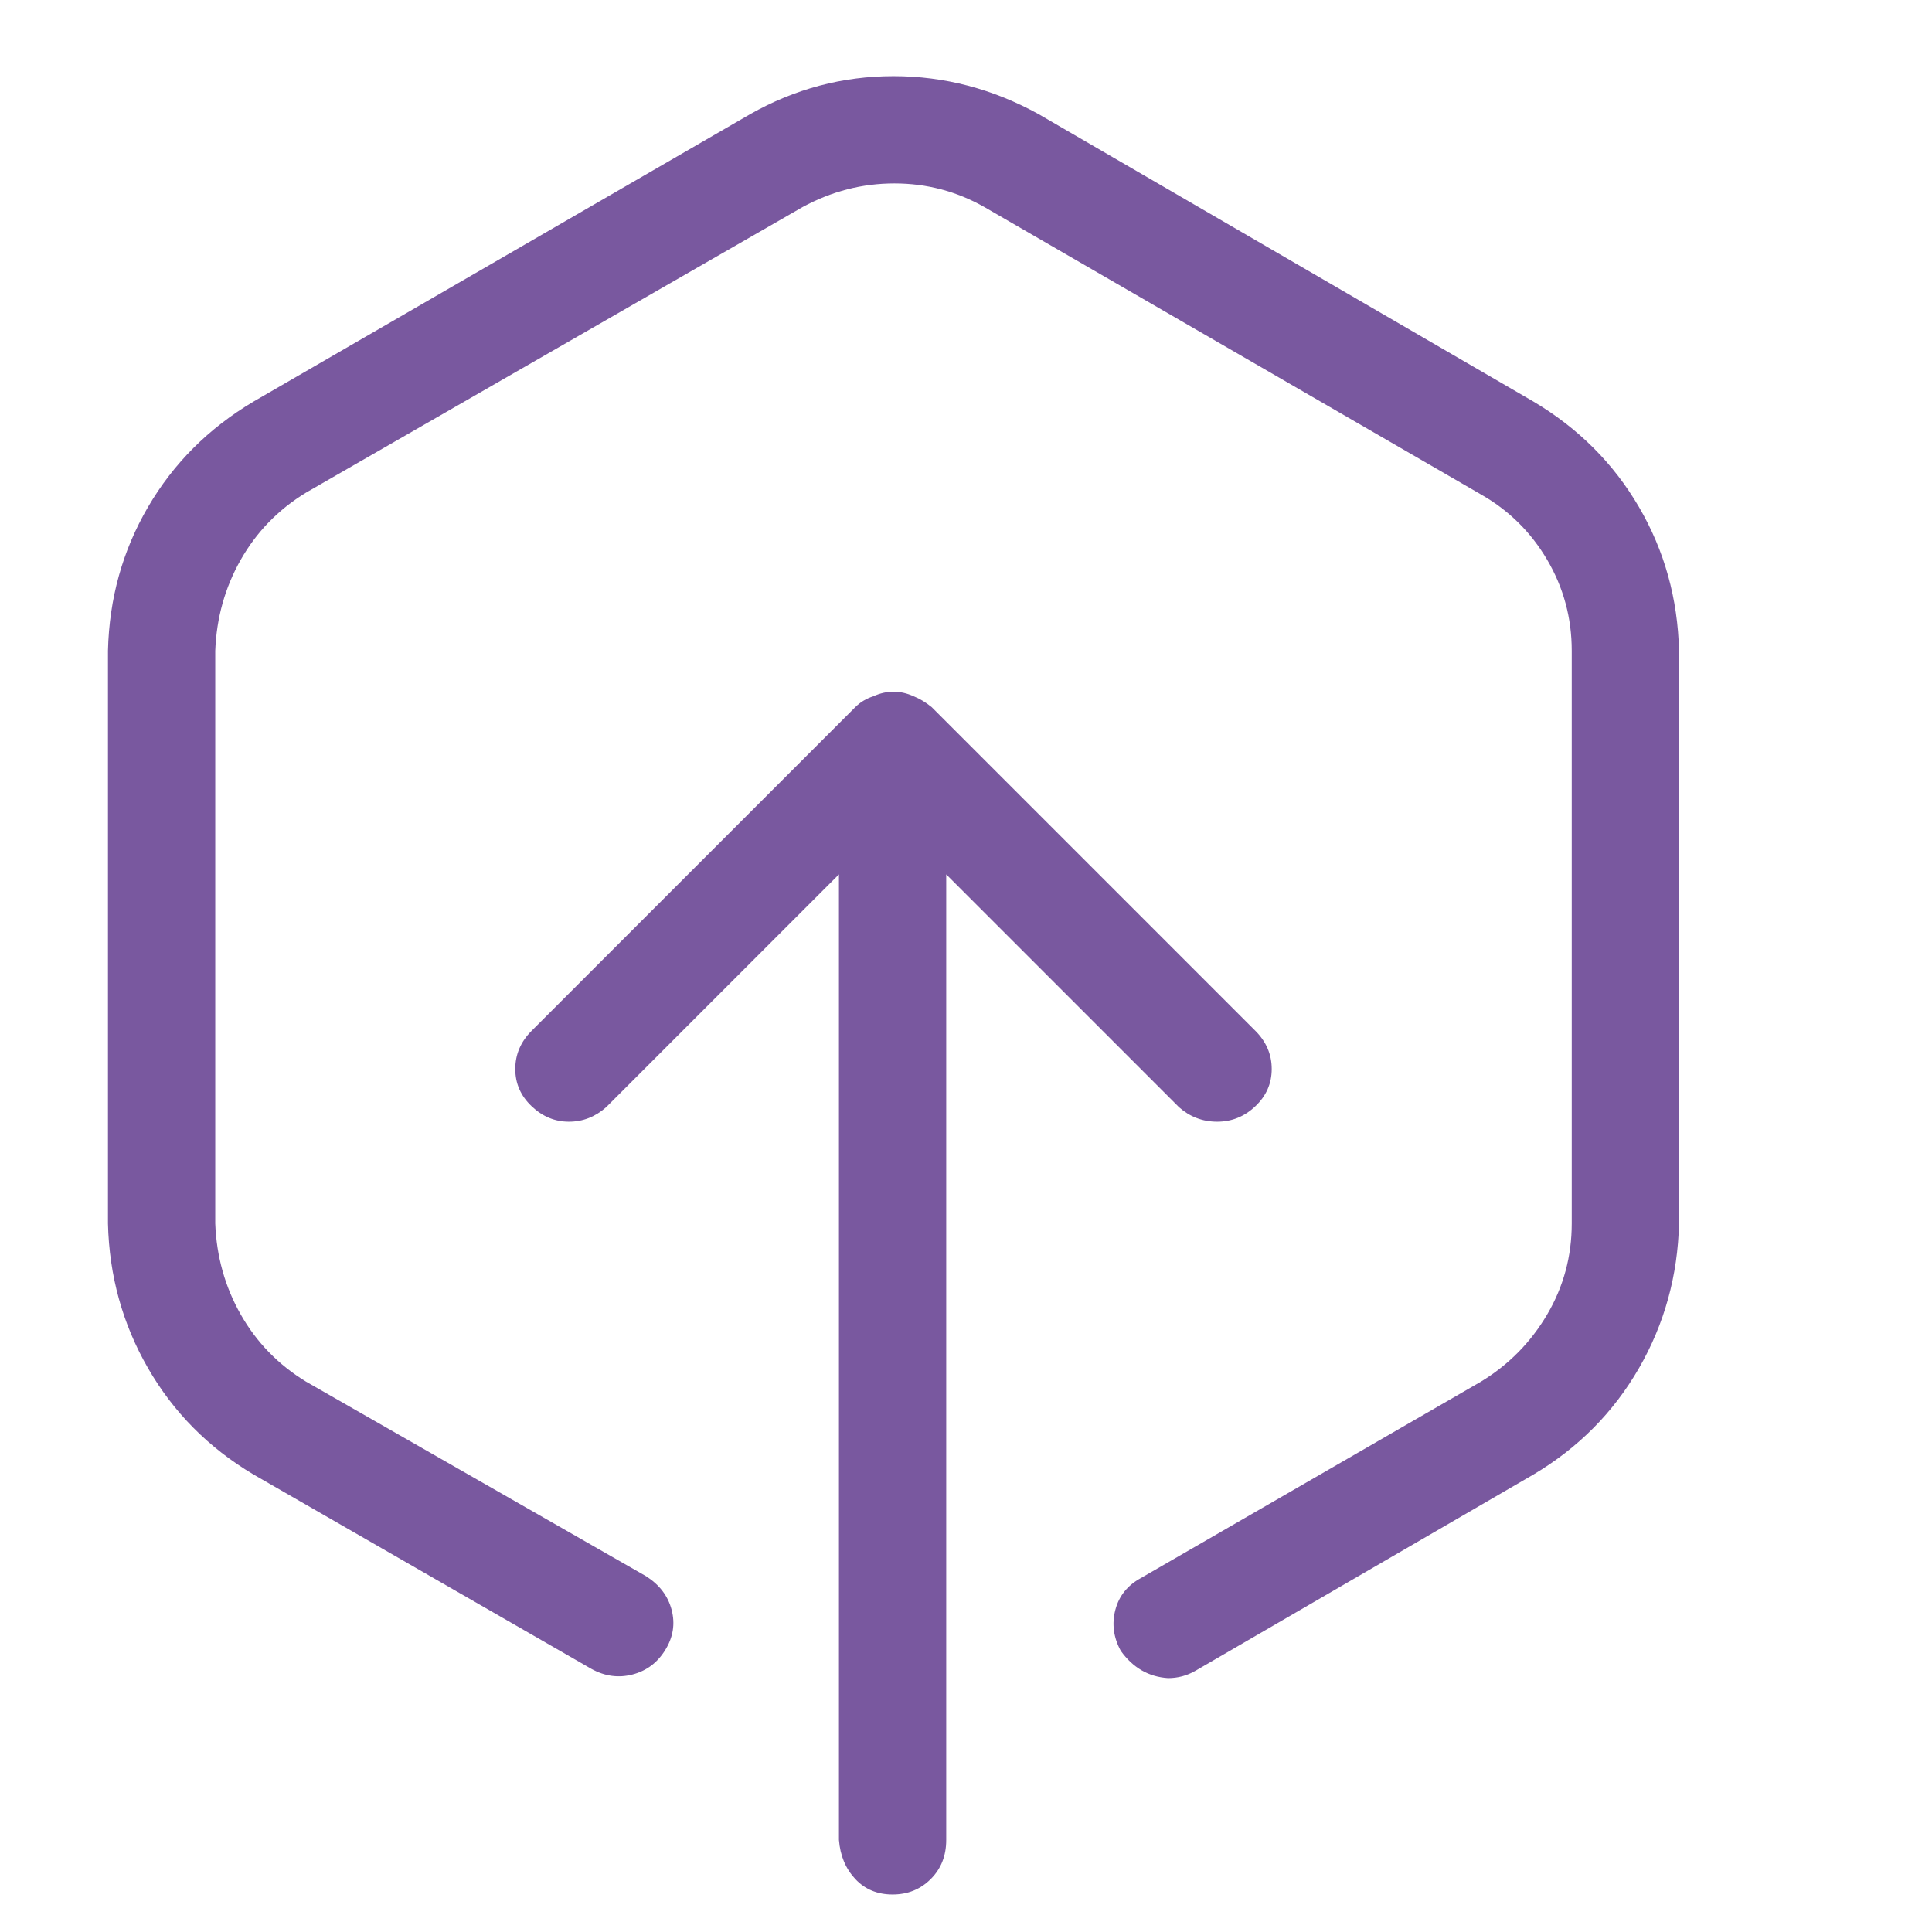 <svg width="17" height="17" viewBox="0 0 17 17" fill="none" xmlns="http://www.w3.org/2000/svg">
<g clip-path="url(#clip0_101_78)">
<path d="M13.494 3.534L9.142 1.006C8.737 0.782 8.31 0.67 7.862 0.67C7.414 0.67 6.993 0.782 6.598 1.006L2.23 3.534C1.835 3.769 1.526 4.078 1.302 4.462C1.078 4.846 0.961 5.267 0.95 5.726V10.766C0.961 11.225 1.078 11.649 1.302 12.038C1.526 12.427 1.835 12.739 2.23 12.974L5.206 14.686C5.323 14.75 5.443 14.766 5.566 14.734C5.689 14.702 5.785 14.63 5.854 14.518C5.923 14.406 5.942 14.289 5.91 14.166C5.878 14.043 5.803 13.945 5.686 13.87L2.694 12.158C2.449 12.009 2.257 11.811 2.118 11.566C1.979 11.321 1.905 11.054 1.894 10.766V5.726C1.905 5.438 1.979 5.171 2.118 4.926C2.257 4.681 2.449 4.483 2.694 4.334L7.062 1.822C7.318 1.683 7.587 1.614 7.87 1.614C8.153 1.614 8.417 1.683 8.662 1.822L13.03 4.35C13.275 4.489 13.47 4.681 13.614 4.926C13.758 5.171 13.83 5.438 13.83 5.726V10.766C13.83 11.054 13.758 11.321 13.614 11.566C13.47 11.811 13.275 12.009 13.03 12.158L10.038 13.886C9.921 13.95 9.846 14.043 9.814 14.166C9.782 14.289 9.798 14.409 9.862 14.526C9.969 14.675 10.107 14.755 10.278 14.766C10.363 14.766 10.443 14.745 10.518 14.702L13.494 12.974C13.889 12.739 14.198 12.427 14.422 12.038C14.646 11.649 14.763 11.225 14.774 10.766V5.726C14.763 5.267 14.646 4.846 14.422 4.462C14.198 4.078 13.889 3.769 13.494 3.534ZM10.374 9.742C10.47 9.827 10.582 9.87 10.71 9.87C10.838 9.87 10.95 9.825 11.046 9.734C11.142 9.643 11.19 9.534 11.19 9.406C11.19 9.278 11.142 9.166 11.046 9.07L8.198 6.222C8.145 6.179 8.091 6.147 8.038 6.126C7.921 6.073 7.803 6.073 7.686 6.126C7.622 6.147 7.569 6.179 7.526 6.222L4.678 9.07C4.582 9.166 4.534 9.278 4.534 9.406C4.534 9.534 4.582 9.643 4.678 9.734C4.774 9.825 4.883 9.87 5.006 9.87C5.129 9.87 5.238 9.827 5.334 9.742L7.382 7.694V16.19C7.393 16.329 7.441 16.443 7.526 16.534C7.611 16.625 7.721 16.67 7.854 16.67C7.987 16.67 8.099 16.625 8.19 16.534C8.281 16.443 8.326 16.329 8.326 16.19V7.694L10.374 9.742Z" fill="#79589F"/>
</g>
<defs>
<clipPath id="clip0_101_78">
<rect width="16.02" height="16" fill="white" transform="matrix(1 0 0 -1 0.94 16.67)"/>
</clipPath>
</defs>
</svg>
